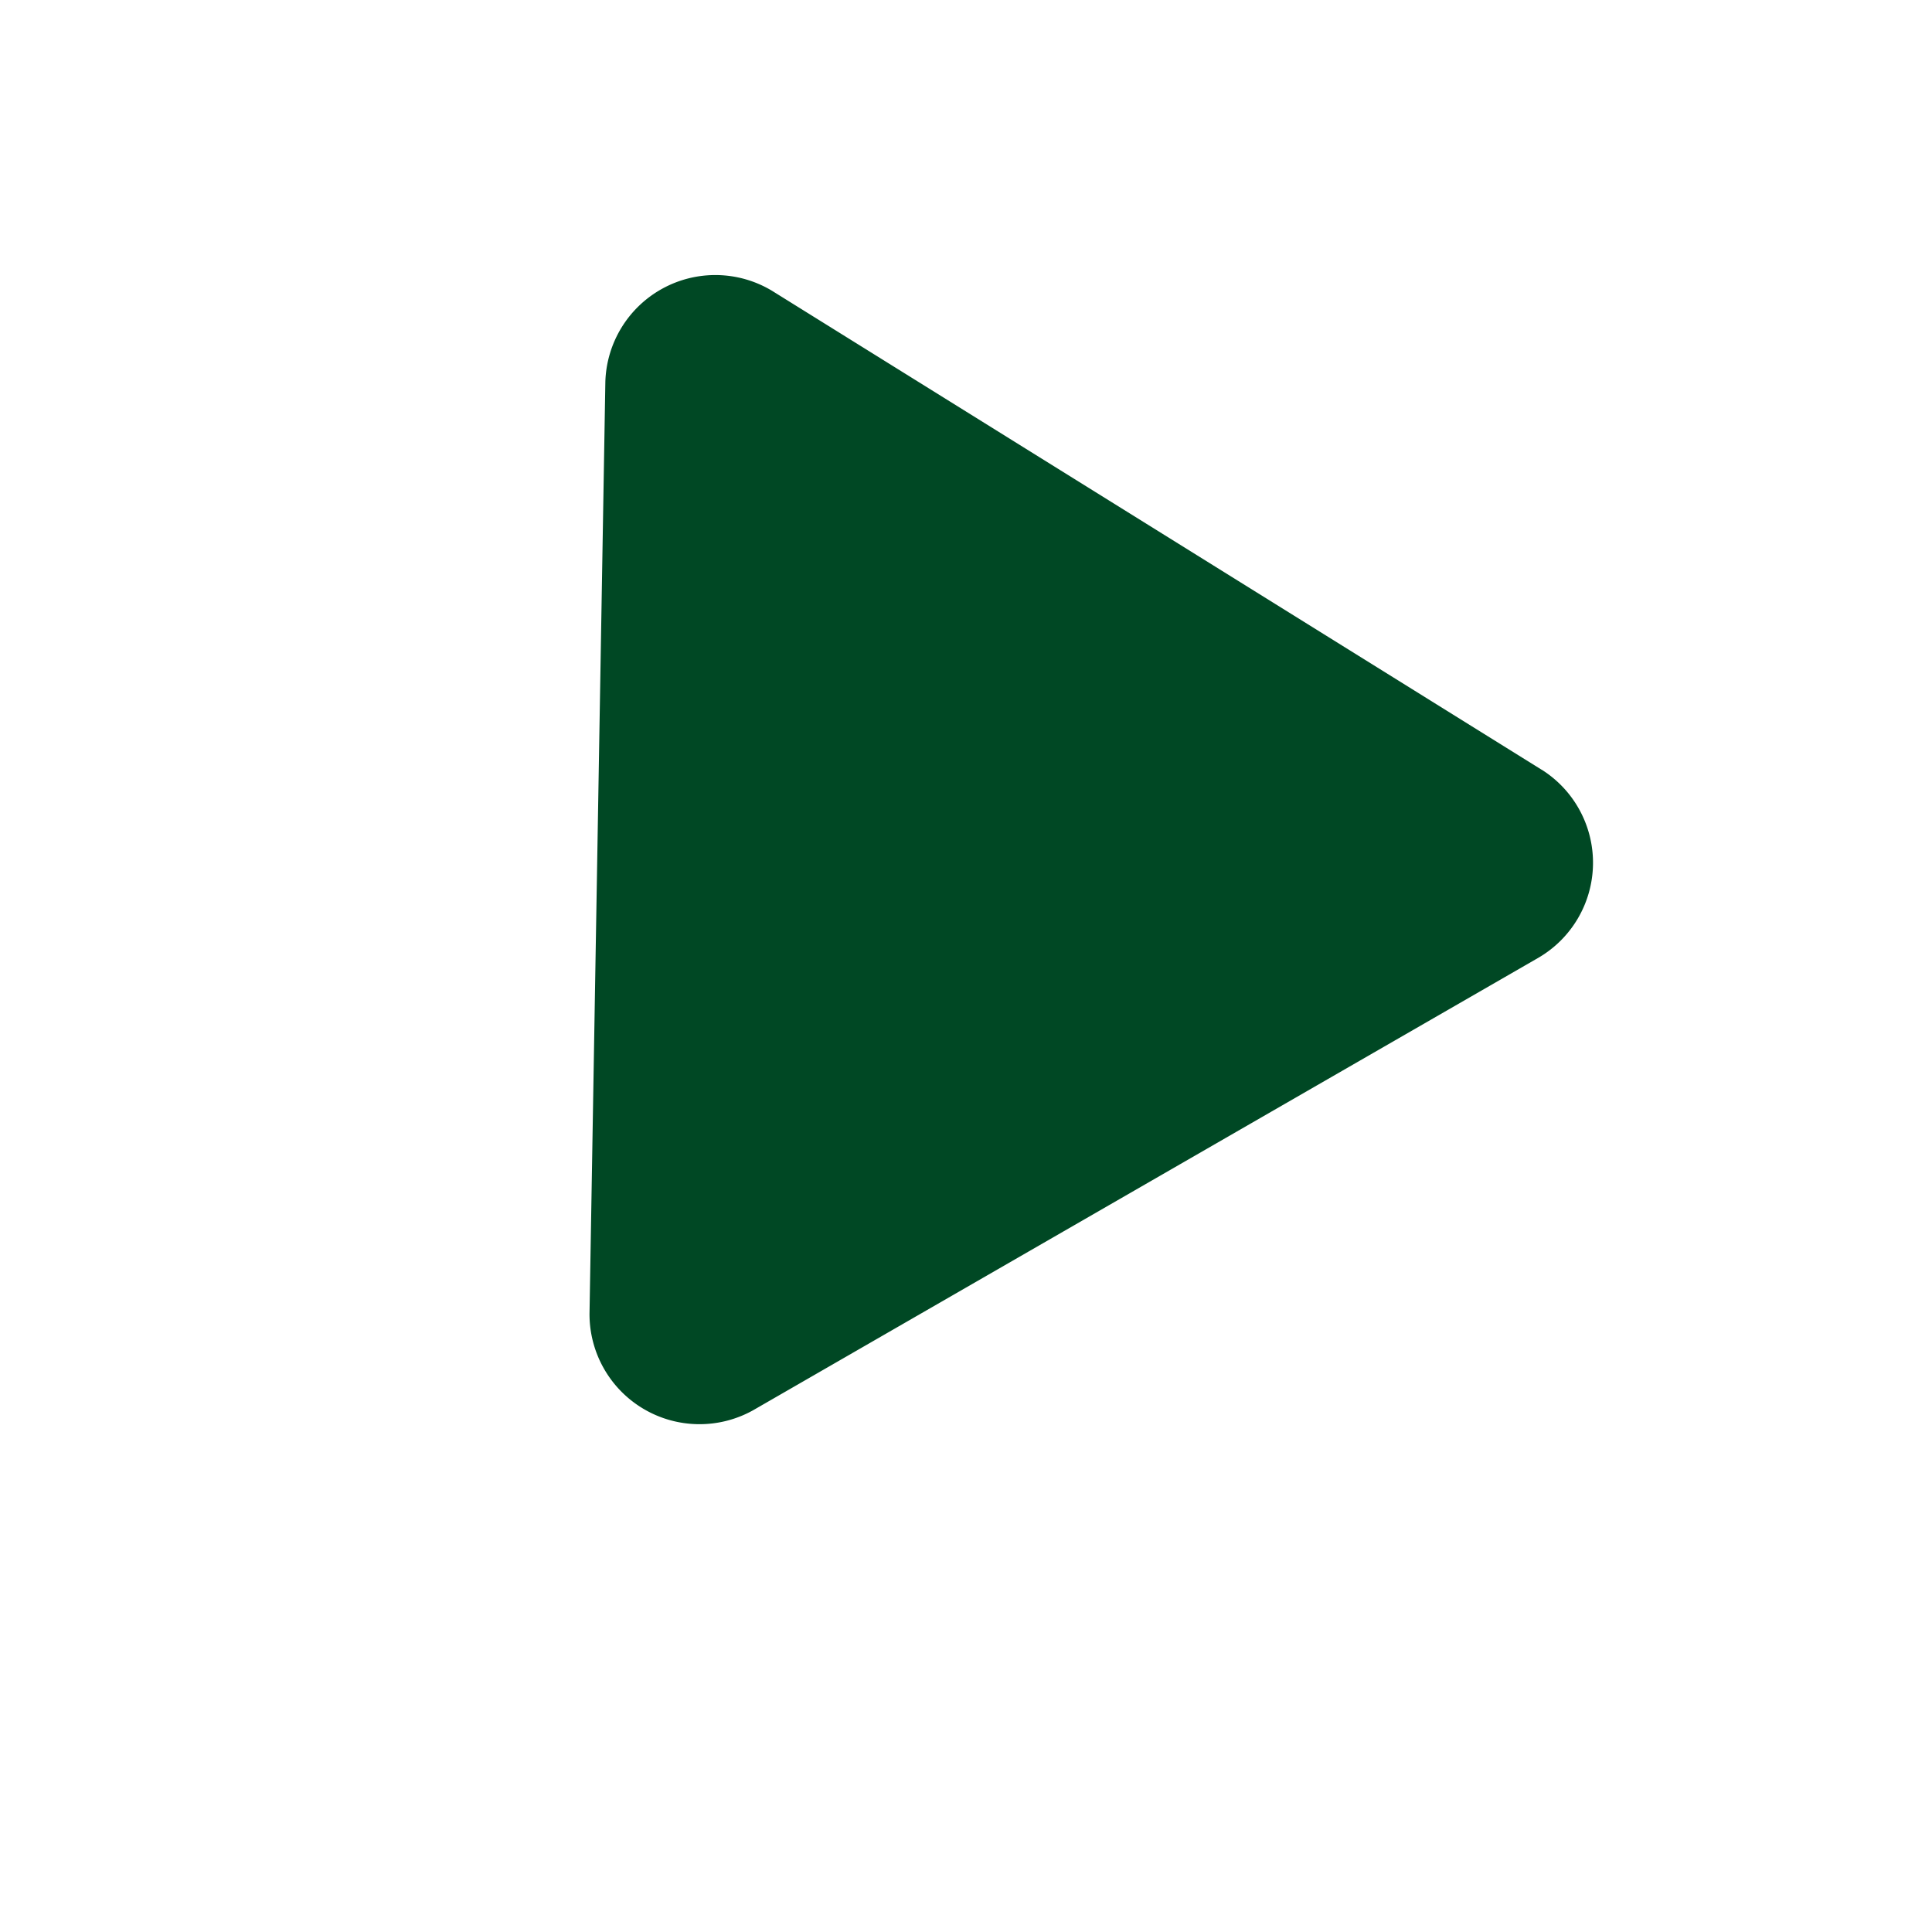 <svg xmlns="http://www.w3.org/2000/svg" xmlns:xlink="http://www.w3.org/1999/xlink" width="63" height="63" viewBox="0 0 63 63">
  <defs>
    <filter id="Ellipse_5" x="0" y="0" width="63" height="63" filterUnits="userSpaceOnUse">
      <feOffset dy="3" input="SourceAlpha"/>
      <feGaussianBlur stdDeviation="3" result="blur"/>
      <feFlood flood-opacity="0.161"/>
      <feComposite operator="in" in2="blur"/>
      <feComposite in="SourceGraphic"/>
    </filter>
  </defs>
  <g id="Gruppe_13" data-name="Gruppe 13" transform="translate(-187.855 -180)">
    <path id="Icon_feather-triangle" data-name="Icon feather-triangle" d="M15.669,1.726.481,27.083a3.587,3.587,0,0,0,3.066,5.38H33.925a3.587,3.587,0,0,0,3.066-5.38L21.8,1.726a3.586,3.586,0,0,0-6.133,0Z" transform="matrix(-0.017, 1, -1, -0.017, 240.118, 189.46)" fill="#004824"/>
    <g transform="matrix(1, 0, 0, 1, 187.86, 180)" filter="url(#Ellipse_5)">
      <circle id="Ellipse_5-2" data-name="Ellipse 5" cx="22.5" cy="22.5" r="22.5" transform="translate(9 6)" fill="rgba(255,255,255,0)"/>
    </g>
  </g>
</svg>
